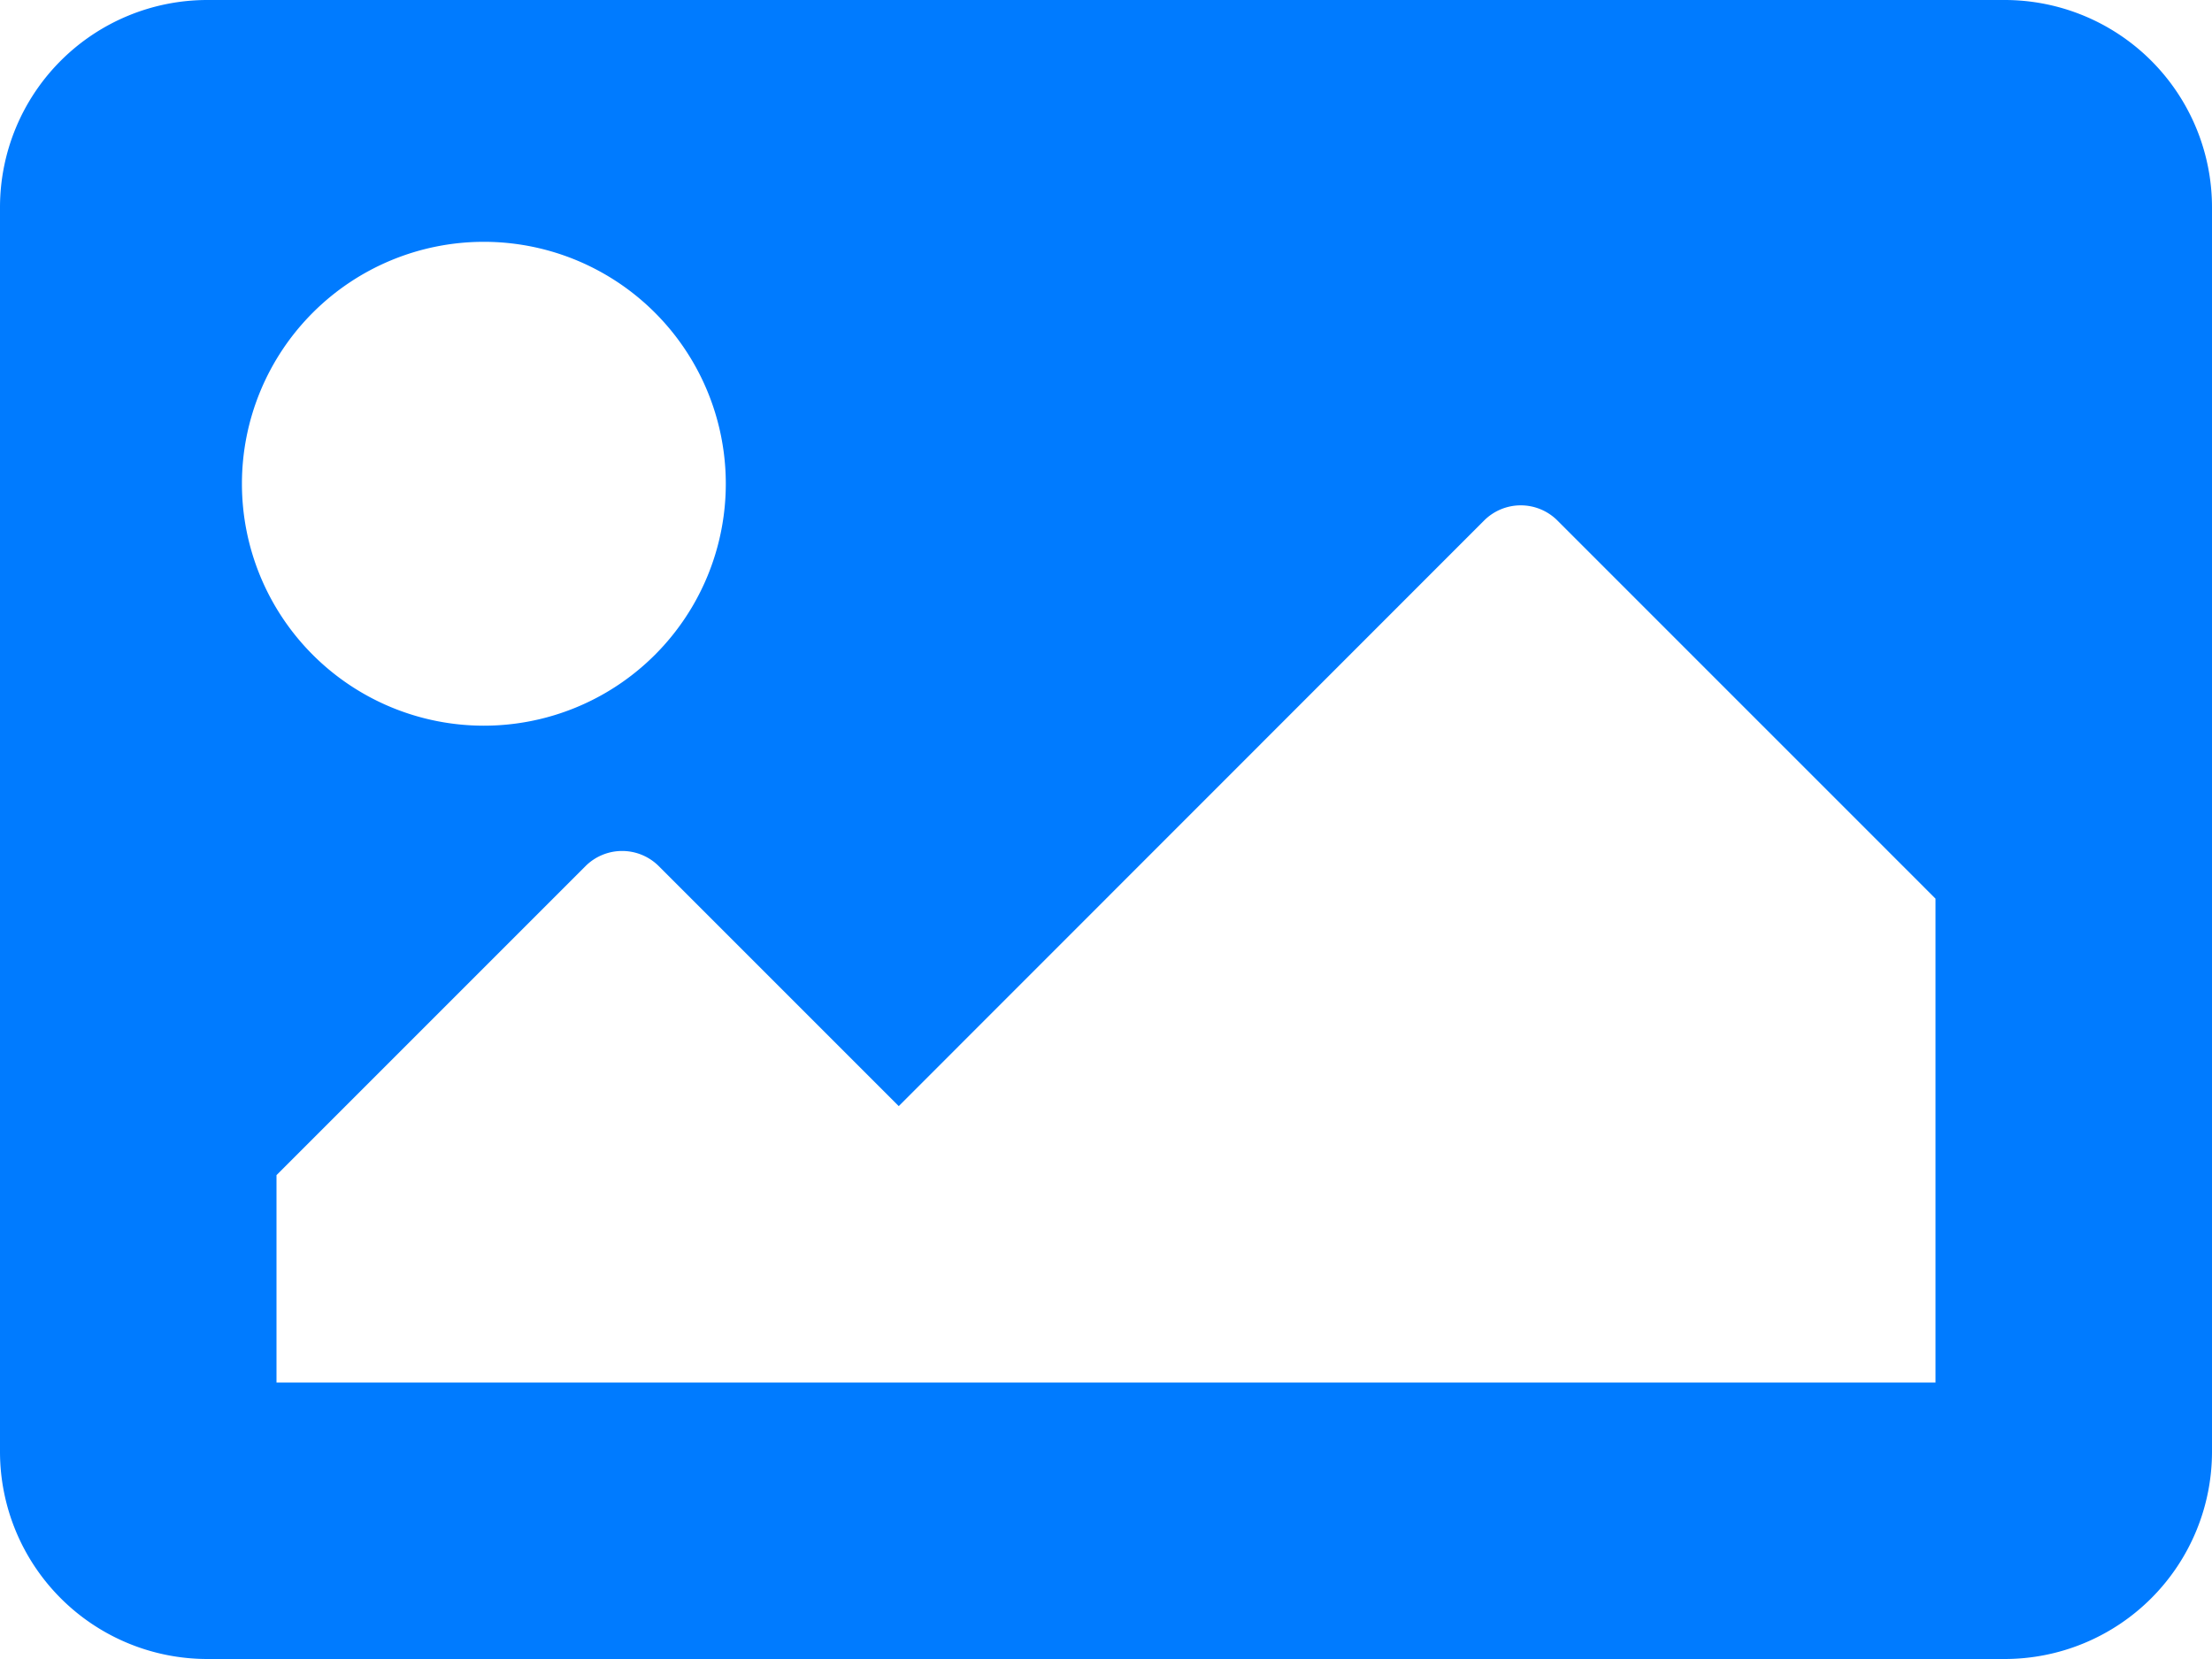 <svg xmlns="http://www.w3.org/2000/svg" width="59" height="44.25" viewBox="0 0 59 44.25">
  <path id="image_icon" data-name="image icon" d="M53.469,0A5.531,5.531,0,0,0,59-5.531V-38.719a5.531,5.531,0,0,0-5.531-5.531H5.531A5.531,5.531,0,0,0,0-38.719V-5.531A5.531,5.531,0,0,0,5.531,0ZM12.906-37.8a6.453,6.453,0,0,1,6.453,6.453,6.453,6.453,0,0,1-6.453,6.453,6.453,6.453,0,0,1-6.453-6.453A6.453,6.453,0,0,1,12.906-37.8ZM7.375-7.375v-5.531l8.241-8.241a1.383,1.383,0,0,1,1.956,0l6.4,6.4L39.585-30.366a1.383,1.383,0,0,1,1.956,0L51.625-20.281V-7.375Z" transform="translate(0 44.25)" fill="#007bff"/>
</svg>
